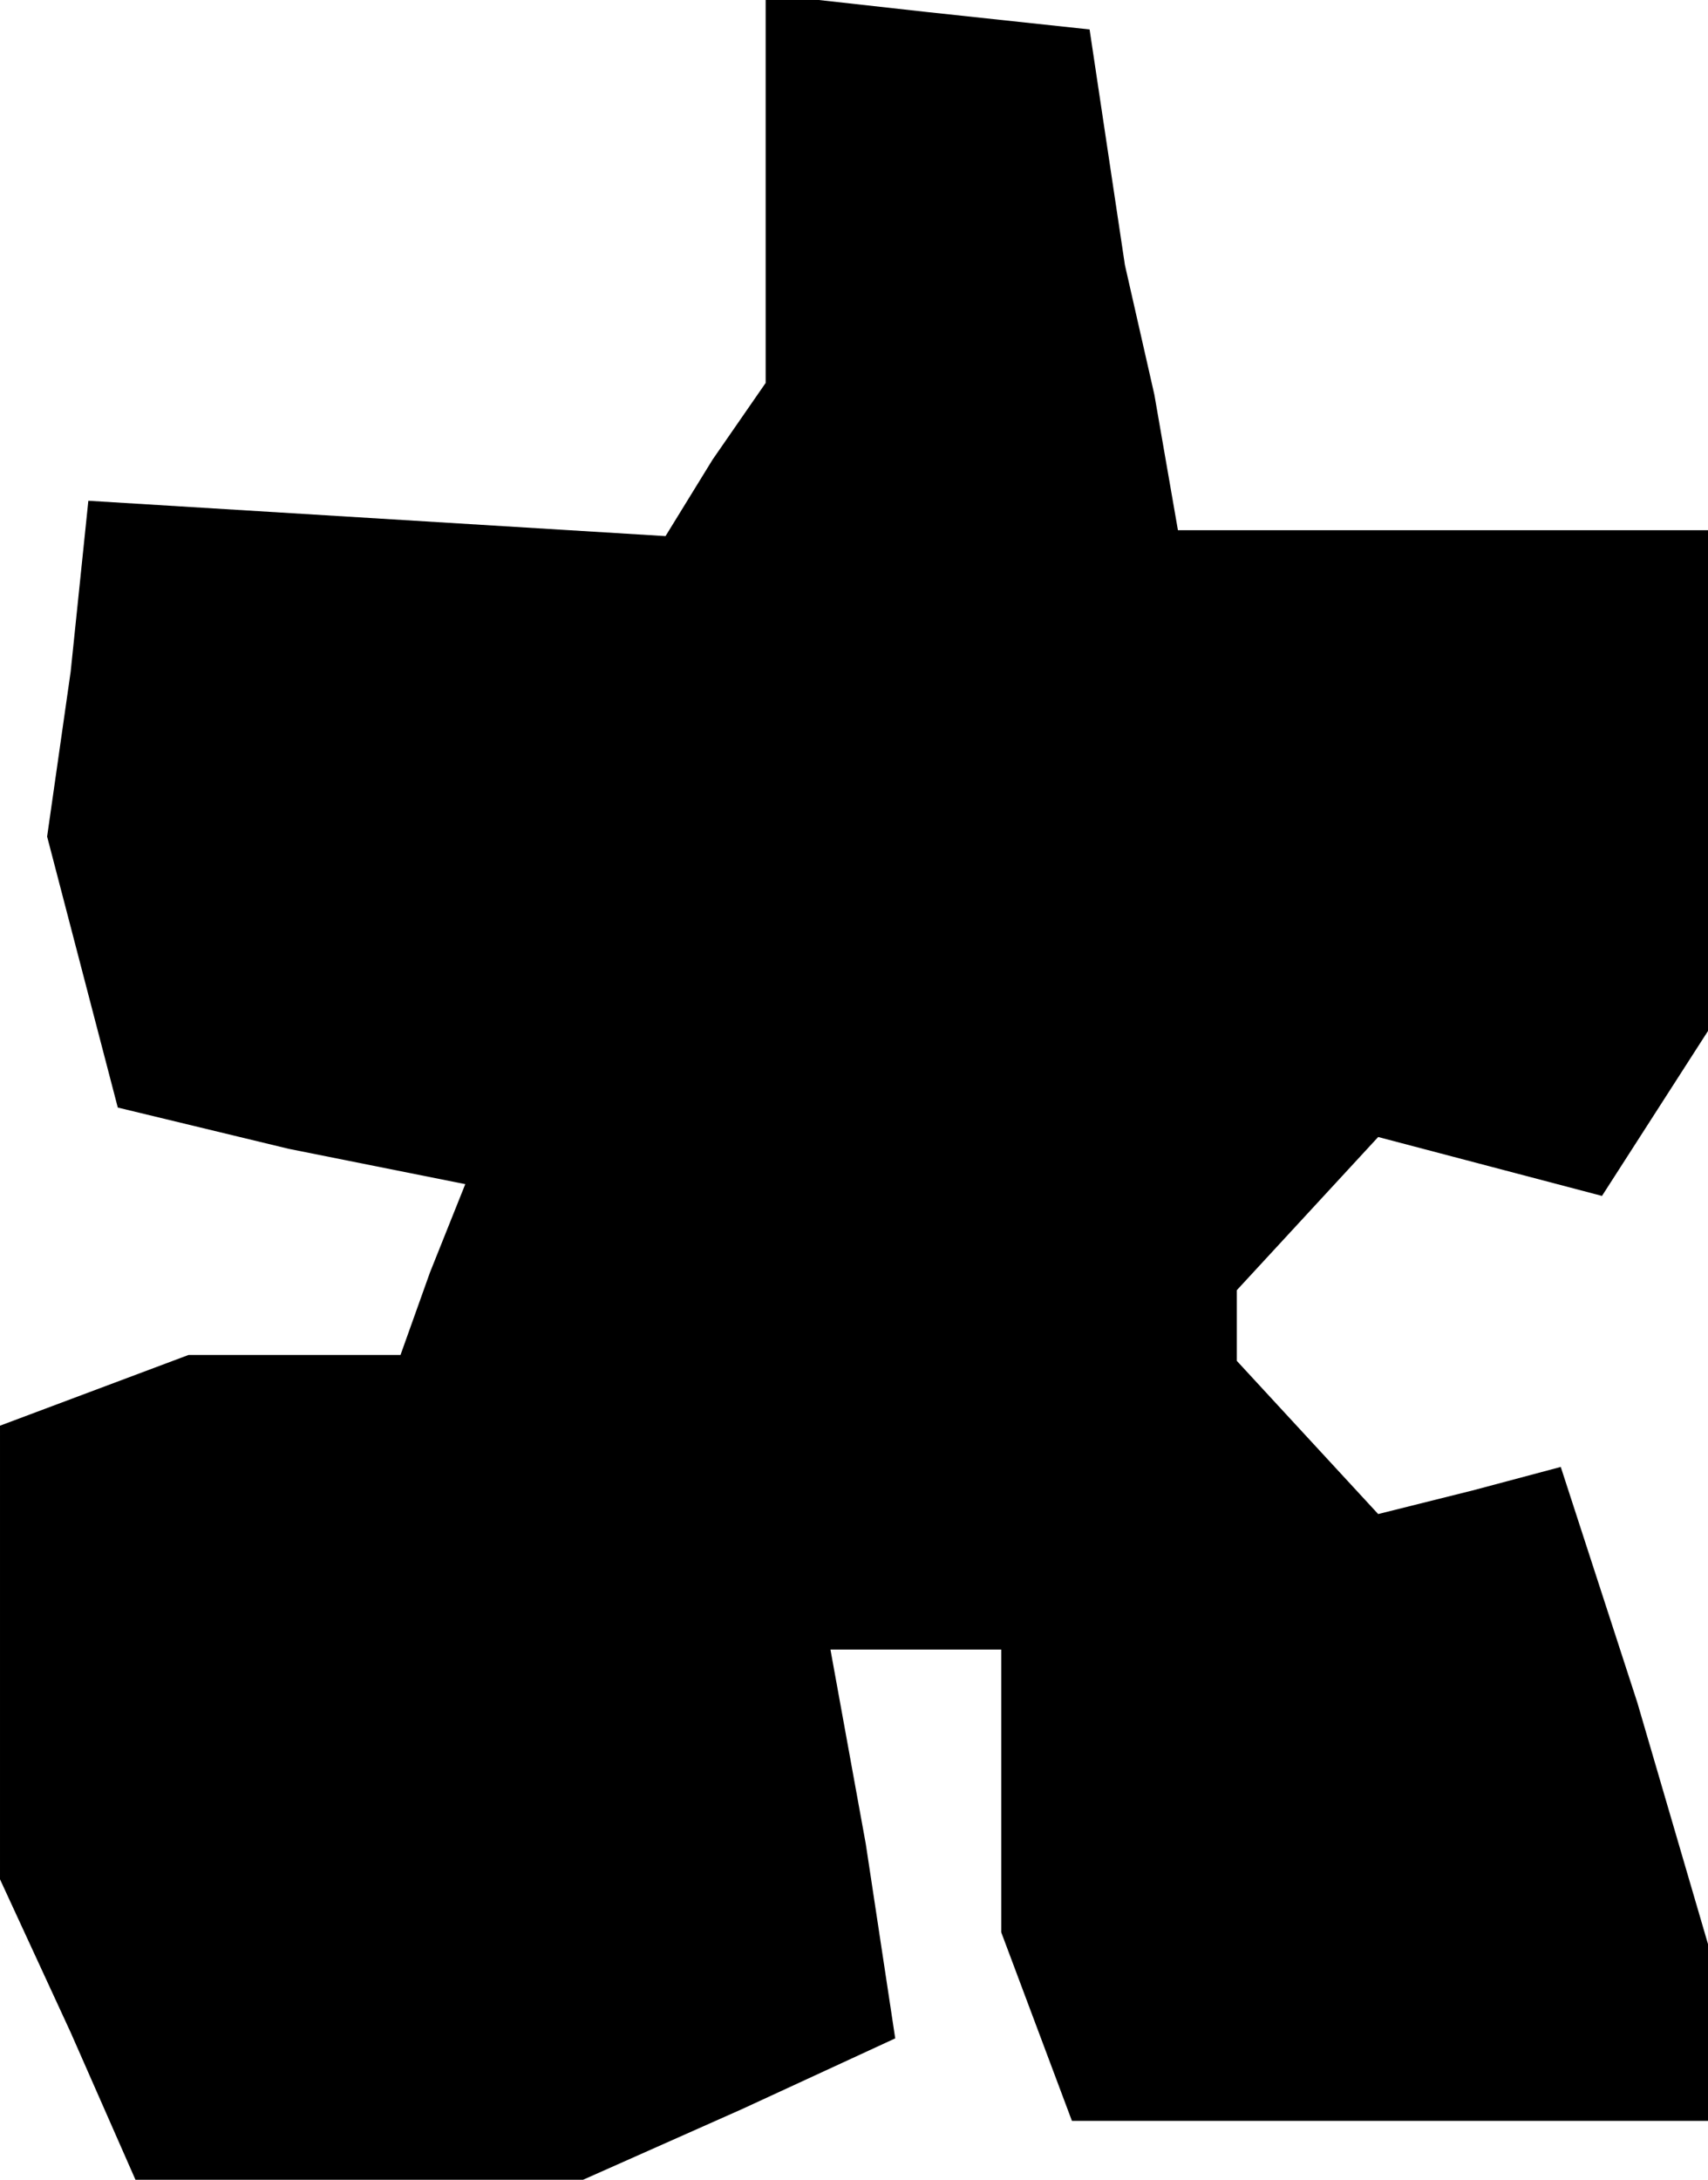 <?xml version="1.0" standalone="no"?>
<!DOCTYPE svg PUBLIC "-//W3C//DTD SVG 20010904//EN"
 "http://www.w3.org/TR/2001/REC-SVG-20010904/DTD/svg10.dtd">
<svg version="1.0" xmlns="http://www.w3.org/2000/svg"
 width="29pt" height="37pt" viewBox="0 0 29 37"
 preserveAspectRatio="xMidYMid meet">
<g transform="translate(0,37) scale(0.1,-0.1)"
fill="#000000" stroke="none">
<path d="M130 338 l0 -33 -9 -13 -8 -13 -49 3 -49 3 -3 -29 -4 -28 6 -23 6
-23 29 -7 30 -6 -6 -15 -5 -14 -18 0 -18 0 -16 -6 -16 -6 0 -39 0 -38 12 -26
11 -25 38 0 38 0 27 12 26 12 -5 33 -6 33 15 0 14 0 0 -24 0 -24 6 -16 6 -16
54 0 54 0 0 15 0 15 -12 41 -13 40 -15 -4 -16 -4 -12 13 -12 13 0 6 0 6 12 13
12 13 19 -5 19 -5 9 14 9 14 0 43 0 42 -45 0 -45 0 -4 23 -5 22 -3 20 -3 20
-28 3 -27 3 0 -33z"/>
</g>
</svg>

